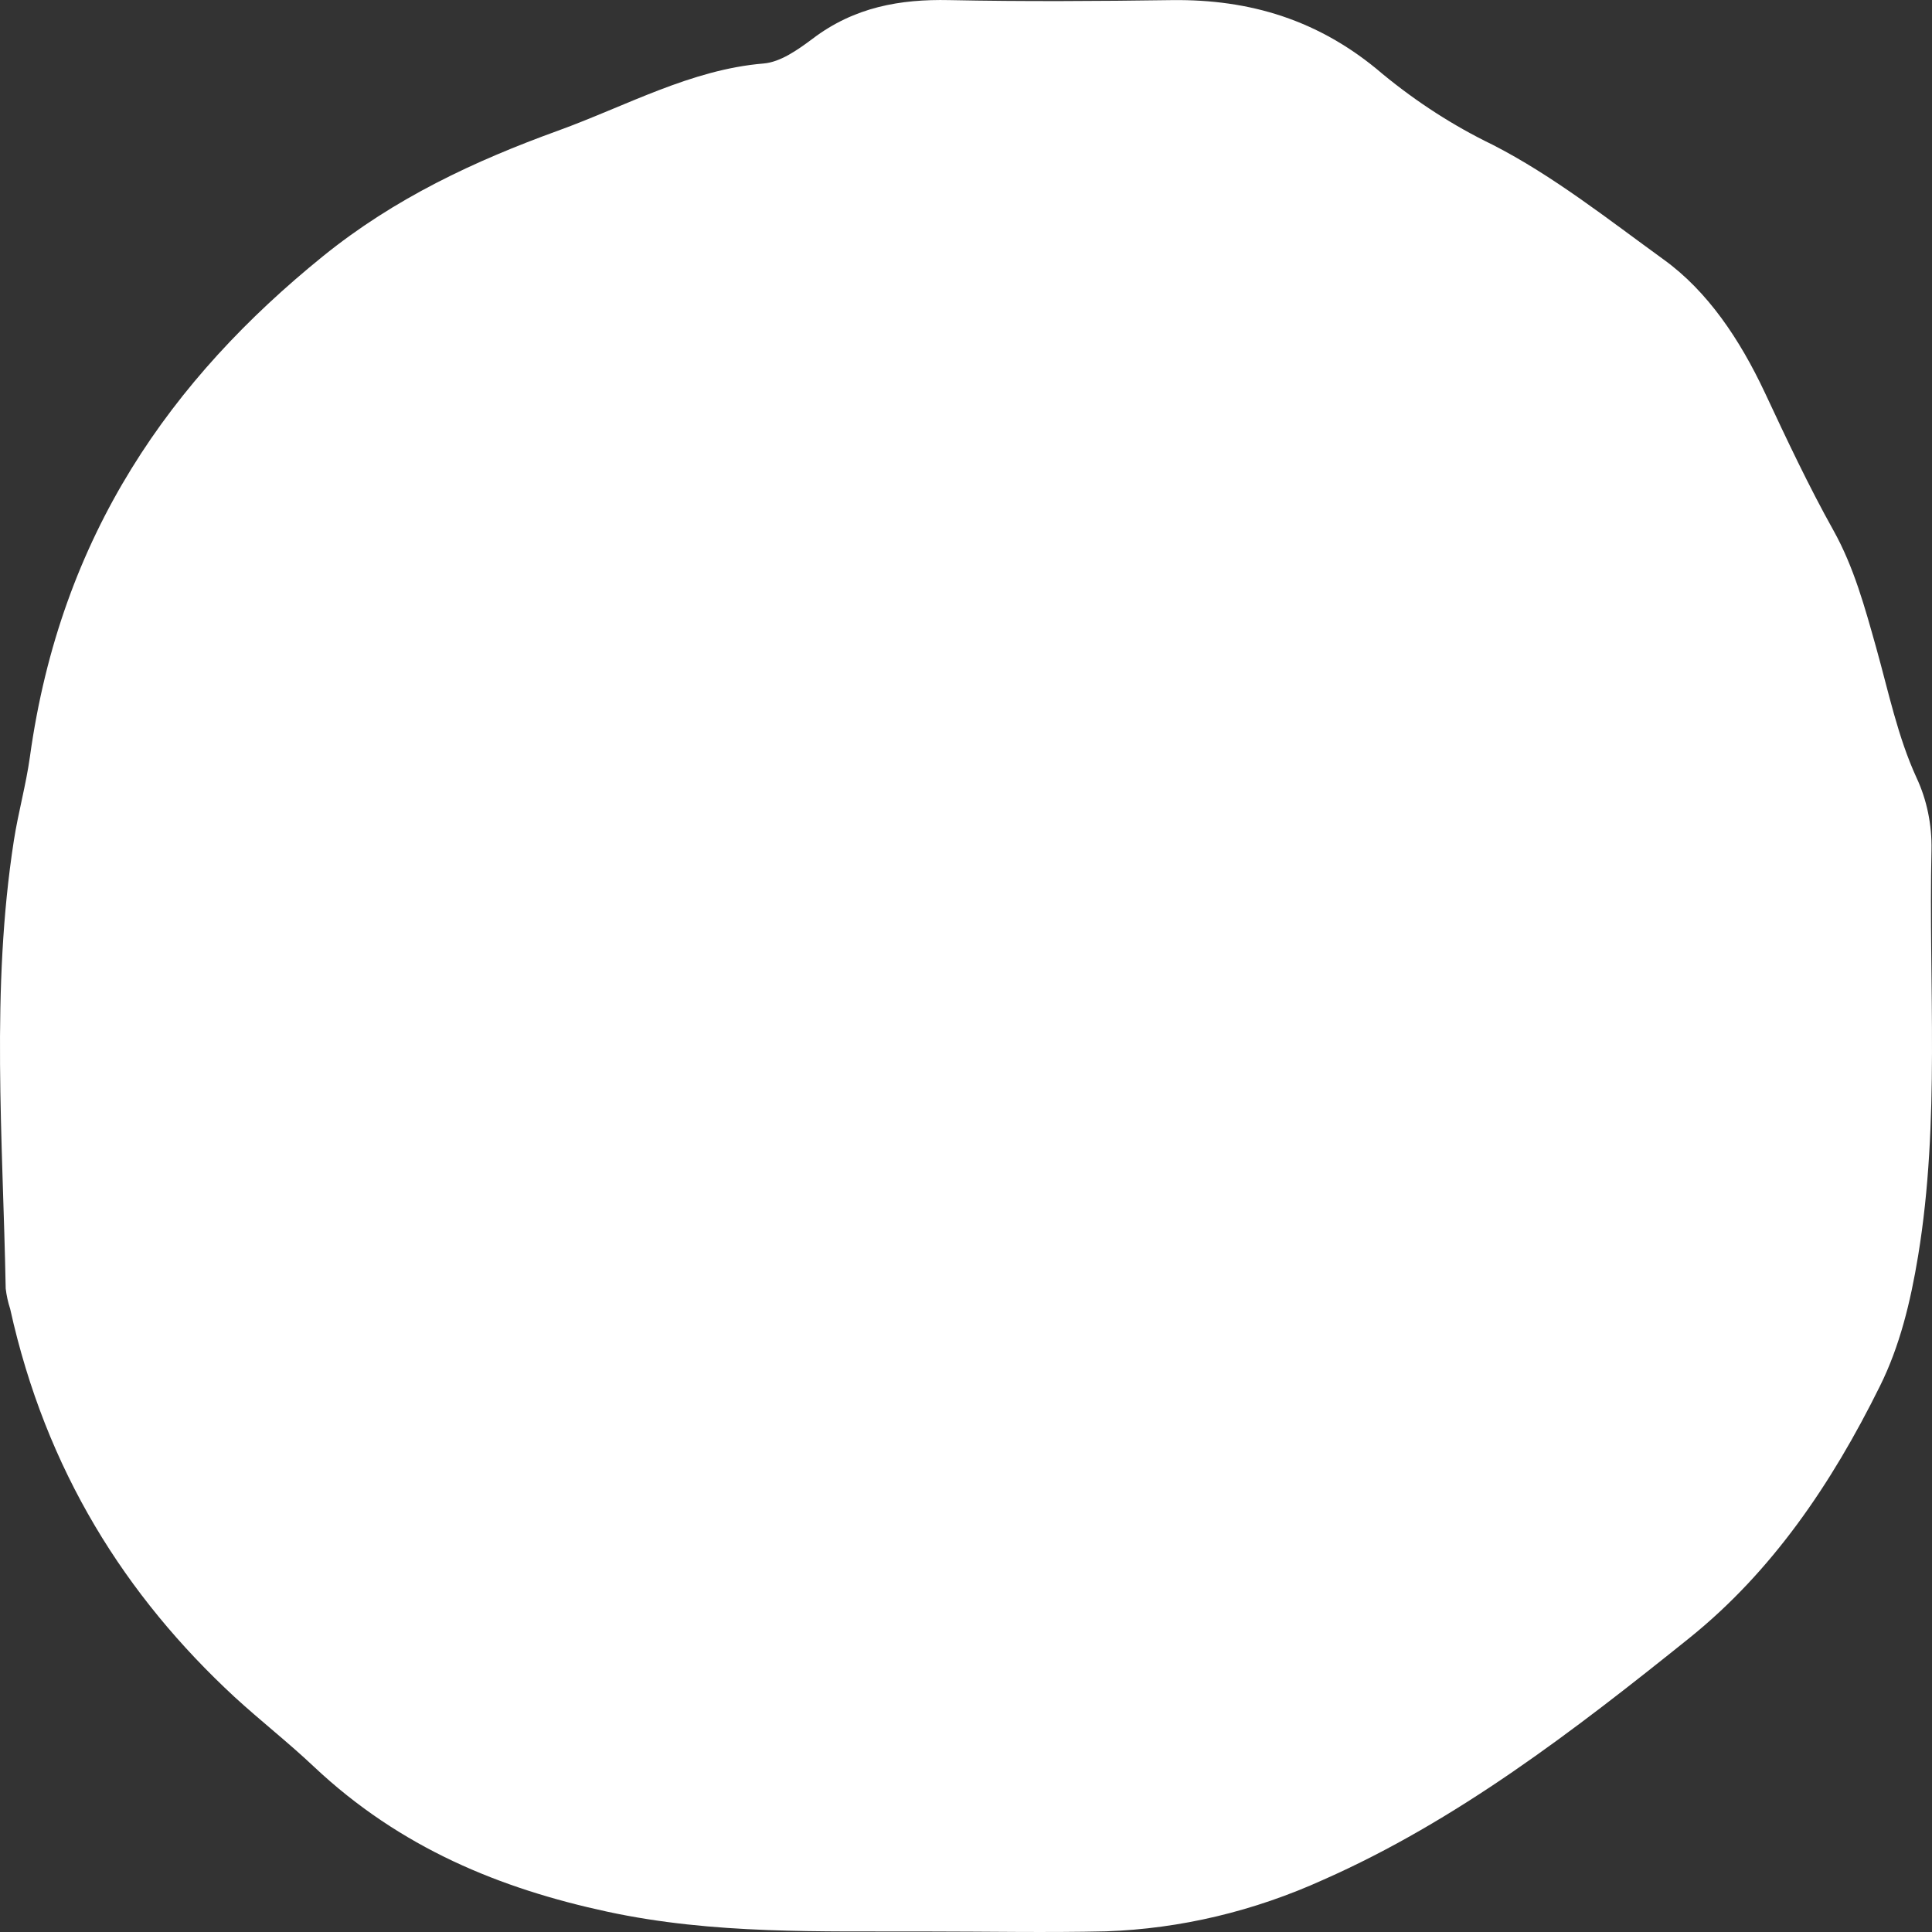 <svg width="38" height="38" viewBox="0 0 38 38" fill="none" xmlns="http://www.w3.org/2000/svg">
<rect x="0" y="0" width="38" height="38" fill="#333333" stroke="none"/>
<path d="M18.244 37.99C16.139 37.982 14.038 38.052 11.942 37.6C9.846 37.148 7.876 36.351 6.174 34.748C5.669 34.271 5.128 33.849 4.614 33.378C2.471 31.395 0.903 28.928 0.2 25.744C0.158 25.615 0.128 25.481 0.112 25.343C0.057 22.402 -0.183 19.46 0.273 16.53C0.359 15.978 0.511 15.44 0.588 14.888C1.194 10.5 3.385 7.444 6.346 5.045C7.765 3.895 9.34 3.163 10.976 2.57C12.314 2.085 13.592 1.367 15.018 1.249C15.352 1.221 15.687 0.982 15.98 0.764C16.809 0.134 17.712 -0.018 18.67 0.002C20.134 0.032 21.599 0.023 23.064 0.002C24.567 -0.014 25.945 0.381 27.196 1.457C27.872 2.013 28.596 2.479 29.356 2.846C30.549 3.457 31.625 4.31 32.724 5.106C33.583 5.727 34.217 6.667 34.715 7.728C35.144 8.645 35.576 9.564 36.063 10.435C36.463 11.152 36.68 11.948 36.903 12.742C37.145 13.606 37.326 14.492 37.697 15.3C37.899 15.732 38 16.222 37.99 16.717C37.93 19.378 38.164 22.046 37.727 24.7C37.576 25.619 37.364 26.48 36.978 27.259C36.016 29.205 34.845 30.913 33.241 32.207C30.95 34.048 28.644 35.817 26.034 36.97C24.664 37.592 23.218 37.936 21.754 37.987C20.588 38.014 19.416 37.99 18.244 37.99Z" fill="white"/>
</svg>
